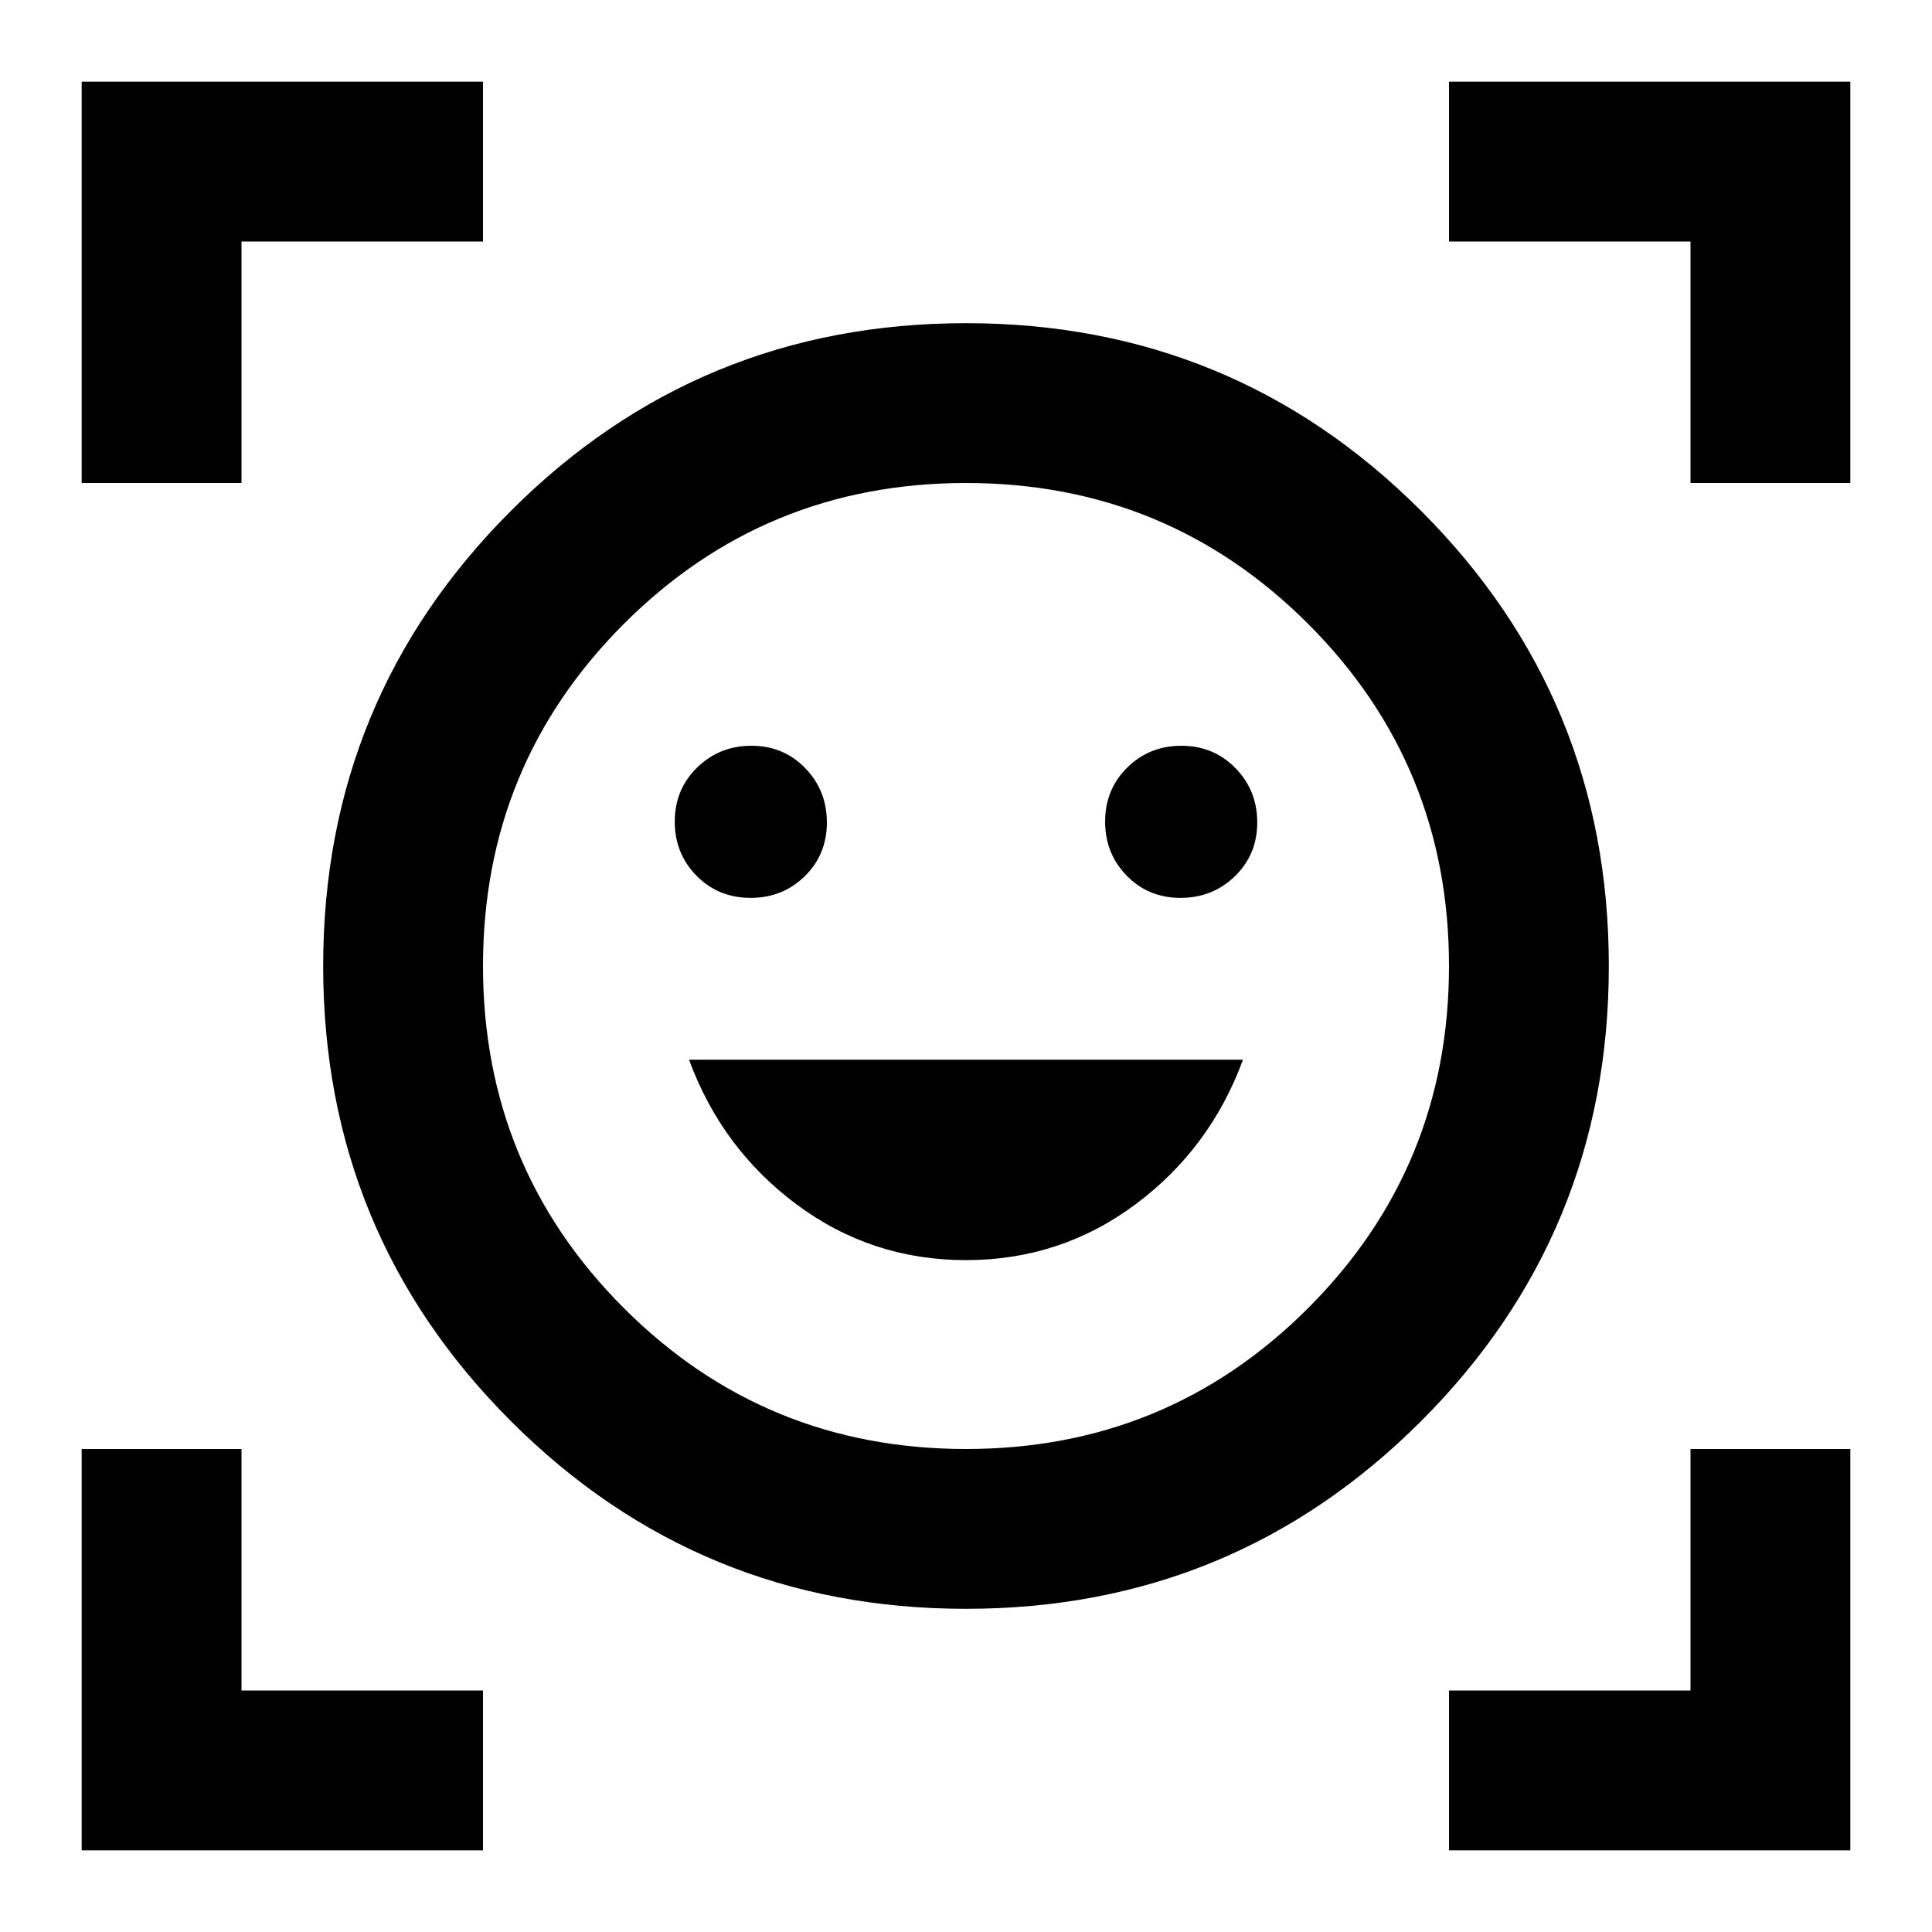 <svg xmlns="http://www.w3.org/2000/svg" height="20" viewBox="0 -960 960 960" width="20"><path d="M480-799.413q132.87 0 226.141 93.272Q799.413-612.87 799.413-480t-93.272 226.141Q612.87-160.587 480-160.587t-226.141-93.272Q160.587-347.13 160.587-480t93.272-226.141Q347.13-799.413 480-799.413ZM480-240q100 0 170-70t70-170q0-100-70-170t-170-70q-100 0-170 70t-70 170q0 100 70 170t170 70Zm-.024-93.848q46.981 0 84.198-27.695 37.217-27.696 53.456-71.892H342.37q16.239 44.196 53.432 71.892 37.193 27.695 84.174 27.695ZM335.283-551.732q0 15.922 10.839 26.903 10.84 10.981 26.863 10.981 15.922 0 26.903-10.772 10.982-10.772 10.982-26.695 0-15.924-10.772-27.022-10.772-11.098-26.696-11.098-15.924 0-27.022 10.84-11.097 10.839-11.097 26.863Zm213.847 0q0 15.922 10.772 26.903 10.772 10.981 26.696 10.981 15.924 0 27.022-10.772 11.097-10.772 11.097-26.695 0-15.924-10.839-27.022-10.84-11.098-26.863-11.098-15.922 0-26.903 10.84-10.982 10.839-10.982 26.863ZM40.587-720v-199.413H240V-840H120v120H40.587Zm0 679.413V-240H120v120h120v79.413H40.587Zm679.413 0V-120h120v-120h79.413v199.413H720ZM840-720v-120H720v-79.413h199.413V-720H840ZM480-480Z"/></svg>